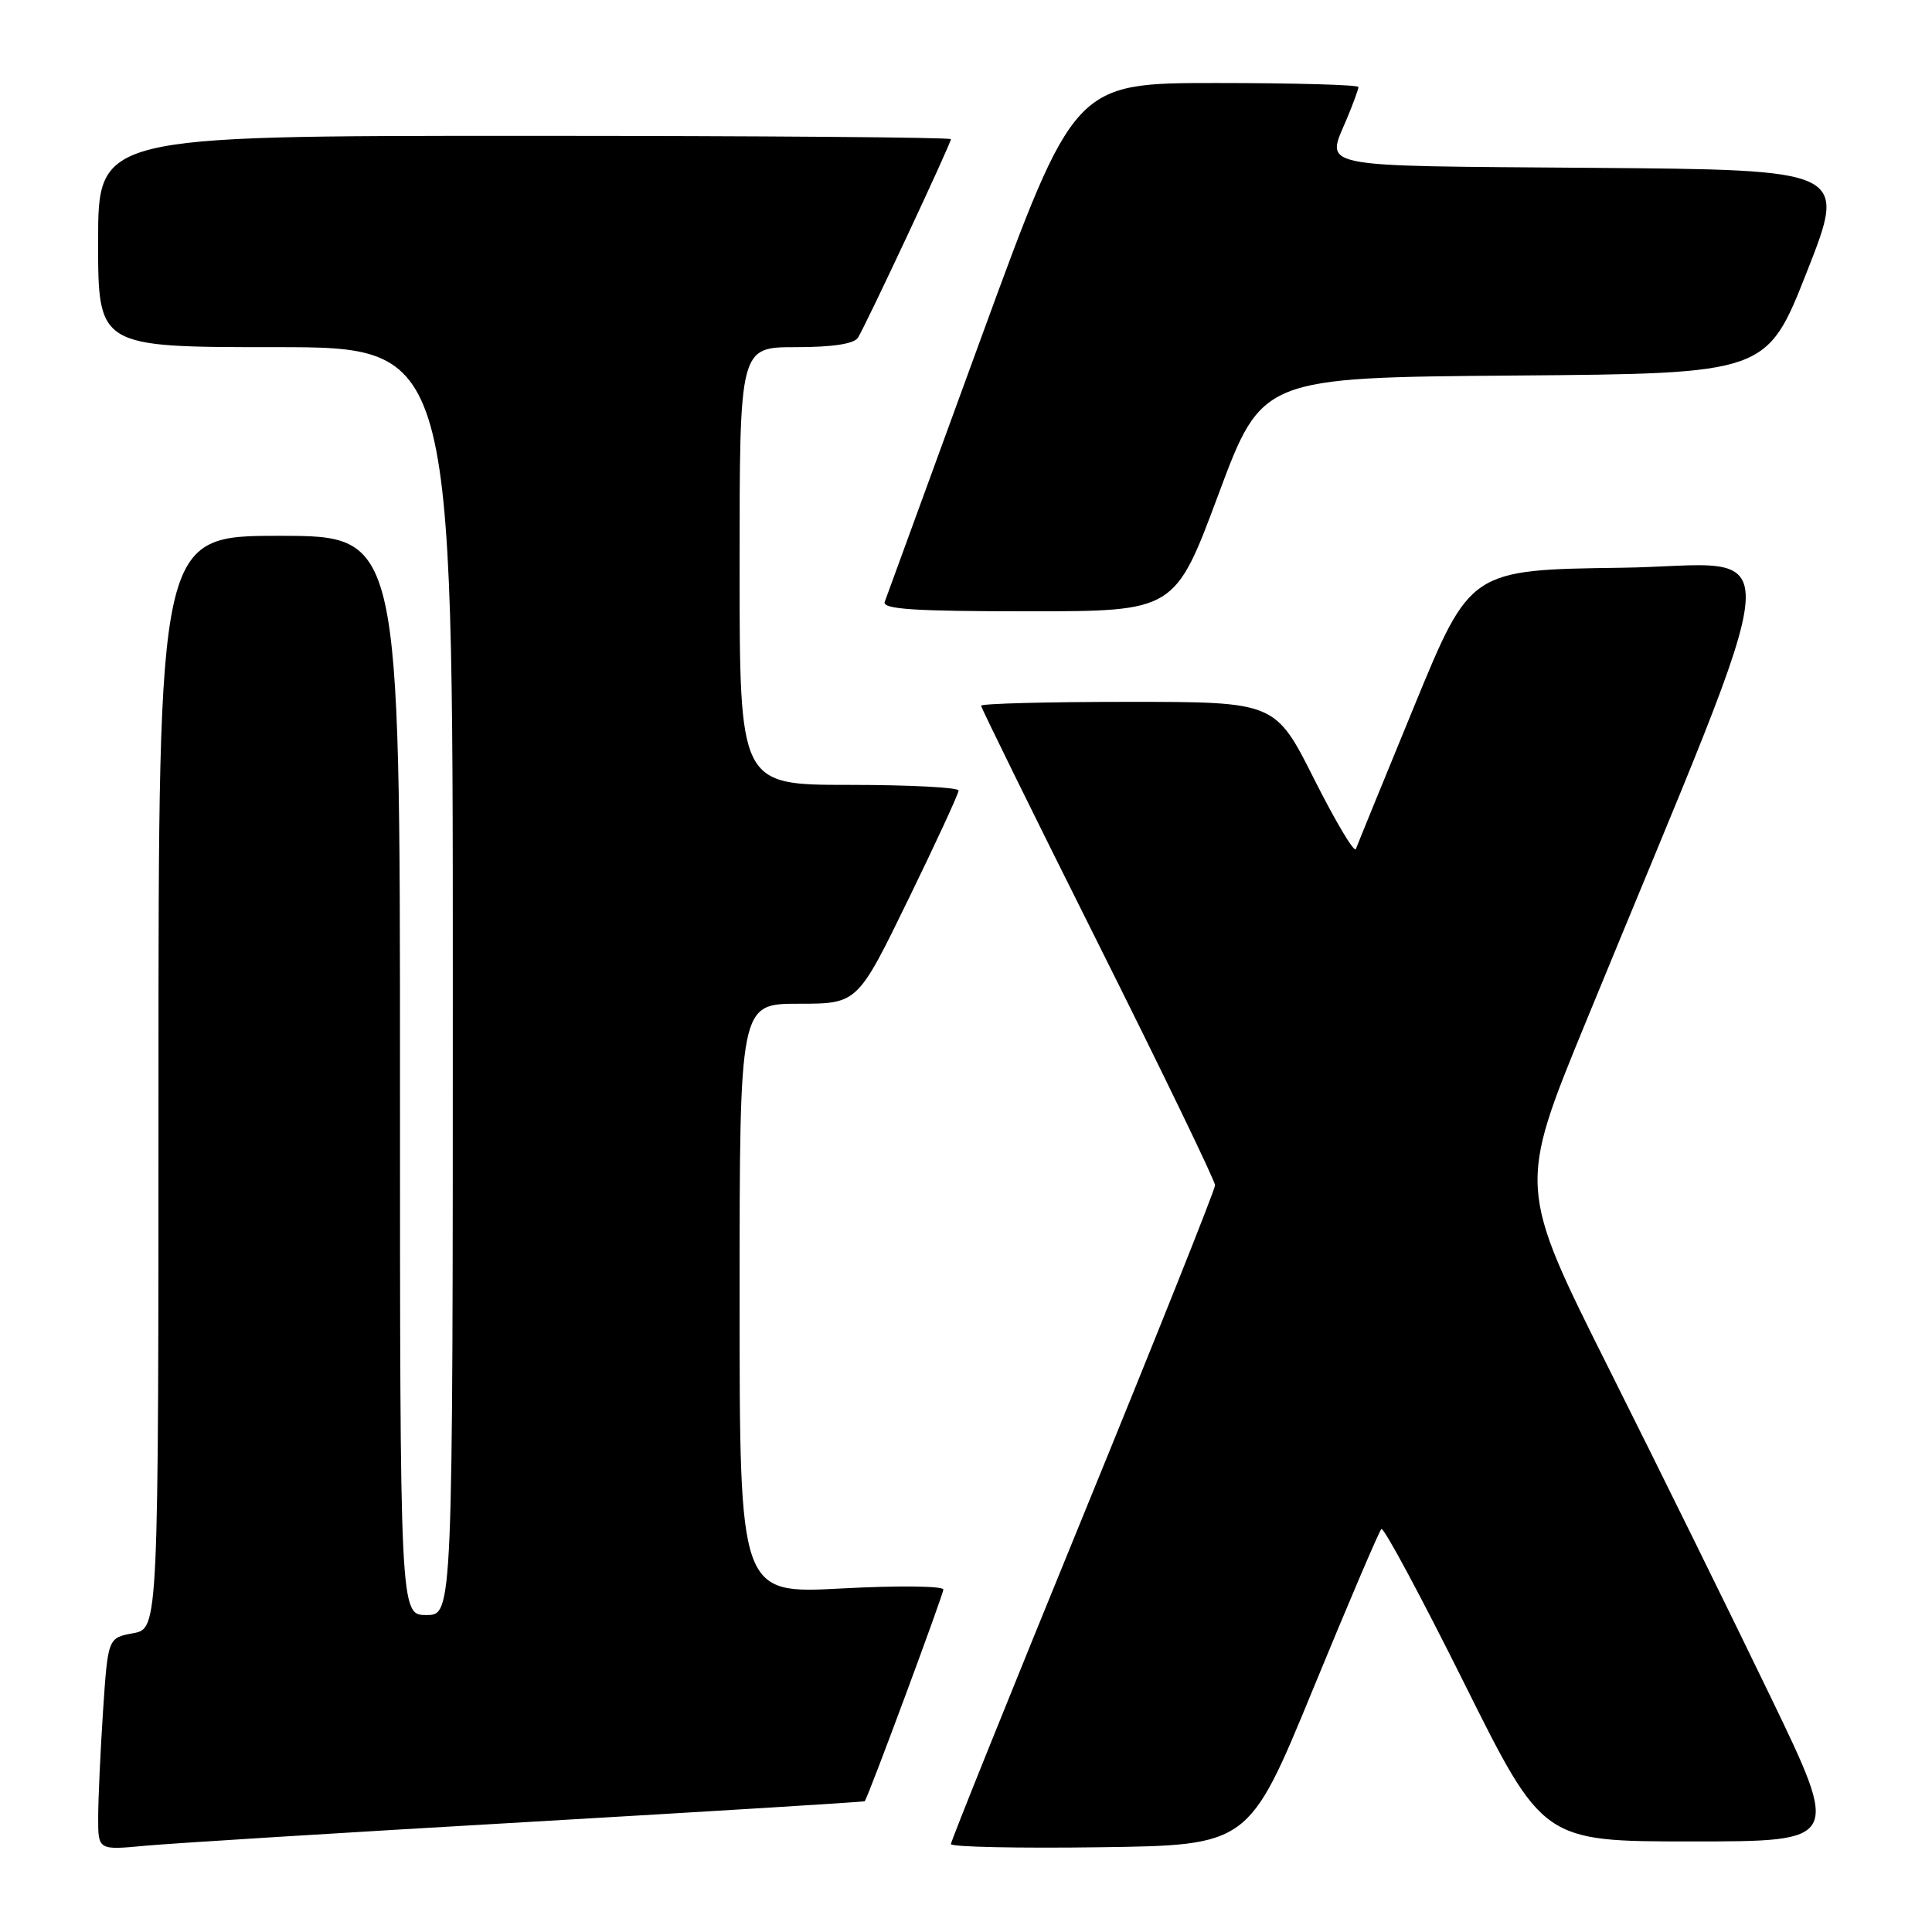 <?xml version="1.0" encoding="UTF-8" standalone="no"?>
<!DOCTYPE svg PUBLIC "-//W3C//DTD SVG 1.1//EN" "http://www.w3.org/Graphics/SVG/1.1/DTD/svg11.dtd" >
<svg xmlns="http://www.w3.org/2000/svg" xmlns:xlink="http://www.w3.org/1999/xlink" version="1.1" viewBox="0 0 256 256">
 <g >
 <path fill="currentColor"
d=" M 69.99 241.42 C 94.46 240.00 114.53 238.77 114.59 238.67 C 115.19 237.71 125.00 211.26 125.00 210.62 C 125.00 210.15 118.93 210.08 111.50 210.48 C 98.00 211.20 98.00 211.20 98.00 172.10 C 98.00 133.00 98.00 133.00 105.81 133.00 C 113.62 133.00 113.62 133.00 120.32 119.25 C 124.01 111.69 127.02 105.16 127.02 104.75 C 127.01 104.34 120.47 104.00 112.50 104.00 C 98.00 104.00 98.00 104.00 98.00 75.00 C 98.00 46.00 98.00 46.00 105.44 46.00 C 110.30 46.00 113.16 45.57 113.68 44.75 C 114.71 43.14 126.00 19.03 126.00 18.44 C 126.00 18.20 100.58 18.00 69.50 18.00 C 13.00 18.00 13.00 18.00 13.00 32.00 C 13.00 46.00 13.00 46.00 36.50 46.00 C 60.00 46.00 60.00 46.00 60.00 130.00 C 60.00 214.00 60.00 214.00 56.50 214.00 C 53.00 214.00 53.00 214.00 53.00 142.50 C 53.00 71.00 53.00 71.00 37.00 71.00 C 21.00 71.00 21.00 71.00 21.00 143.39 C 21.00 215.78 21.00 215.78 17.65 216.41 C 14.30 217.03 14.30 217.03 13.65 226.77 C 13.30 232.12 13.01 238.45 13.01 240.83 C 13.00 245.16 13.00 245.16 19.25 244.57 C 22.69 244.25 45.52 242.83 69.99 241.42 Z  M 173.99 223.80 C 178.67 212.42 182.74 202.88 183.04 202.60 C 183.34 202.32 188.28 211.52 194.02 223.04 C 204.46 244.00 204.46 244.00 224.16 244.00 C 243.86 244.00 243.86 244.00 234.57 224.75 C 229.46 214.16 219.85 194.66 213.21 181.40 C 201.14 157.31 201.14 157.31 210.14 135.40 C 237.83 67.96 237.28 74.93 214.85 75.23 C 194.82 75.50 194.82 75.50 187.42 93.50 C 183.35 103.40 179.86 111.95 179.66 112.50 C 179.46 113.05 176.98 108.89 174.14 103.25 C 168.98 93.00 168.98 93.00 149.49 93.00 C 138.77 93.00 130.00 93.23 130.00 93.51 C 130.00 93.78 136.97 107.96 145.50 125.00 C 154.03 142.04 161.00 156.47 161.00 157.05 C 161.00 157.64 153.12 177.36 143.50 200.89 C 133.88 224.41 126.00 243.97 126.00 244.35 C 126.00 244.73 134.88 244.92 145.74 244.77 C 165.48 244.50 165.48 244.50 173.99 223.80 Z  M 161.45 65.51 C 167.22 50.03 167.22 50.03 200.66 49.76 C 234.11 49.50 234.11 49.50 239.43 36.00 C 244.74 22.50 244.74 22.50 210.87 22.24 C 173.64 21.95 175.70 22.36 178.50 15.65 C 179.32 13.68 180.00 11.82 180.00 11.53 C 180.00 11.24 171.53 11.00 161.17 11.00 C 142.35 11.00 142.35 11.00 130.01 44.75 C 123.23 63.31 117.48 79.06 117.23 79.75 C 116.89 80.72 121.10 81.00 136.23 81.00 C 155.68 81.00 155.68 81.00 161.45 65.51 Z "/>
</g>
</svg>